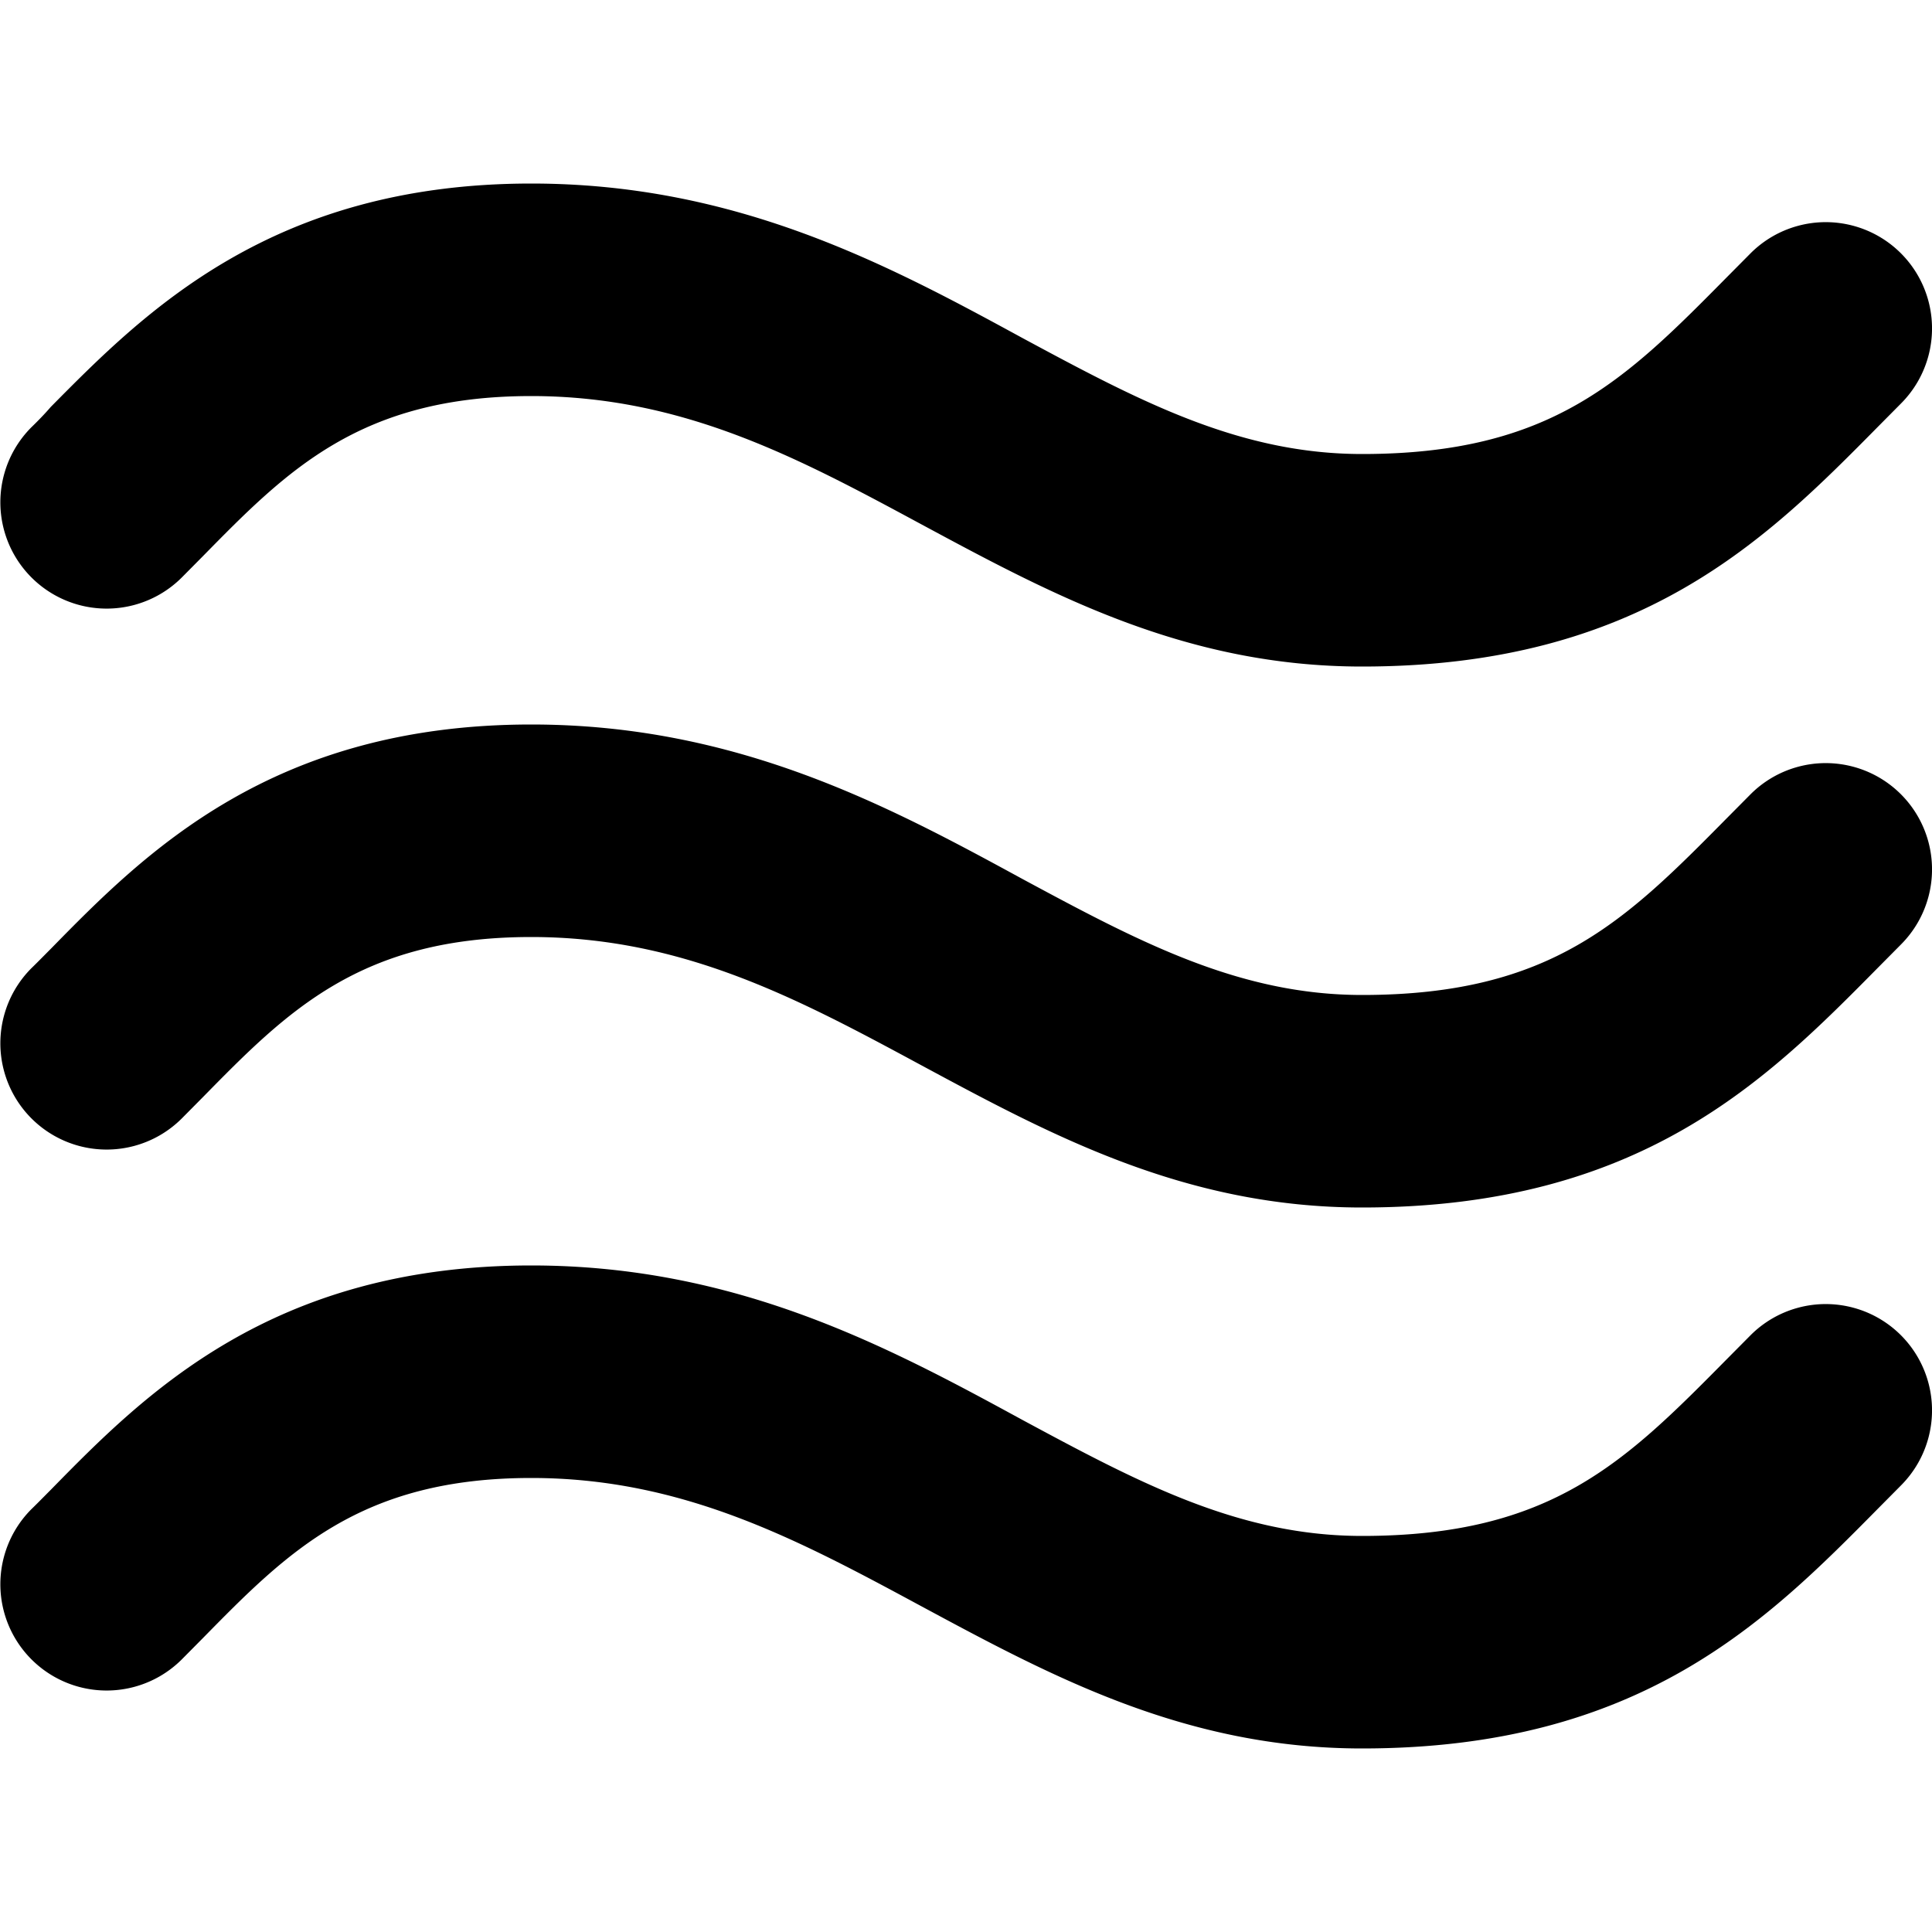 <svg class="ui icon" xmlns="http://www.w3.org/2000/svg" viewBox="0 0 100 100"><title>air-control</title><g id="air-quality"><path d="M70.5,62.5c-9.15,0-16.08-3.74-22.79-7.35C41.37,51.73,35.38,48.5,27.5,48.5c-8.85,0-12.63,3.84-17,8.29l-1.09,1.1a5.5,5.5,0,0,1-7.78-7.78c.35-.34.69-.69,1-1C7.46,44.18,14.05,37.5,27.5,37.5c10.65,0,18.51,4.23,25.43,8,6,3.23,11.19,6,17.57,6,9.83,0,13.63-3.84,18.89-9.16l1.22-1.23a5.5,5.5,0,0,1,7.78,7.78l-1.17,1.18C91.46,55.9,84.93,62.5,70.5,62.5Z"/><path d="M70.5,34.5c-9.15,0-16.08-3.74-22.79-7.35C41.37,23.73,35.38,20.5,27.5,20.5c-8.85,0-12.63,3.84-17,8.29l-1.09,1.1a5.5,5.5,0,0,1-7.78-7.78c.35-.34.69-.69,1-1.05C7.46,16.18,14.05,9.5,27.5,9.5c10.65,0,18.51,4.23,25.43,8,6,3.23,11.19,6,17.57,6,9.83,0,13.63-3.84,18.89-9.16l1.22-1.23a5.5,5.5,0,0,1,7.78,7.78l-1.17,1.18C91.46,27.9,84.93,34.5,70.5,34.5Z"/><path d="M70.5,90.5c-9.15,0-16.08-3.74-22.79-7.35C41.37,79.73,35.38,76.5,27.5,76.5c-8.85,0-12.63,3.84-17,8.29l-1.09,1.1a5.5,5.5,0,0,1-7.78-7.78c.35-.34.69-.69,1-1C7.46,72.18,14.05,65.5,27.5,65.5c10.65,0,18.51,4.23,25.43,8,6,3.23,11.19,6,17.57,6,9.83,0,13.63-3.84,18.89-9.16l1.22-1.23a5.5,5.5,0,0,1,7.78,7.78l-1.17,1.18C91.46,83.9,84.93,90.5,70.5,90.5Z"/></g></svg>